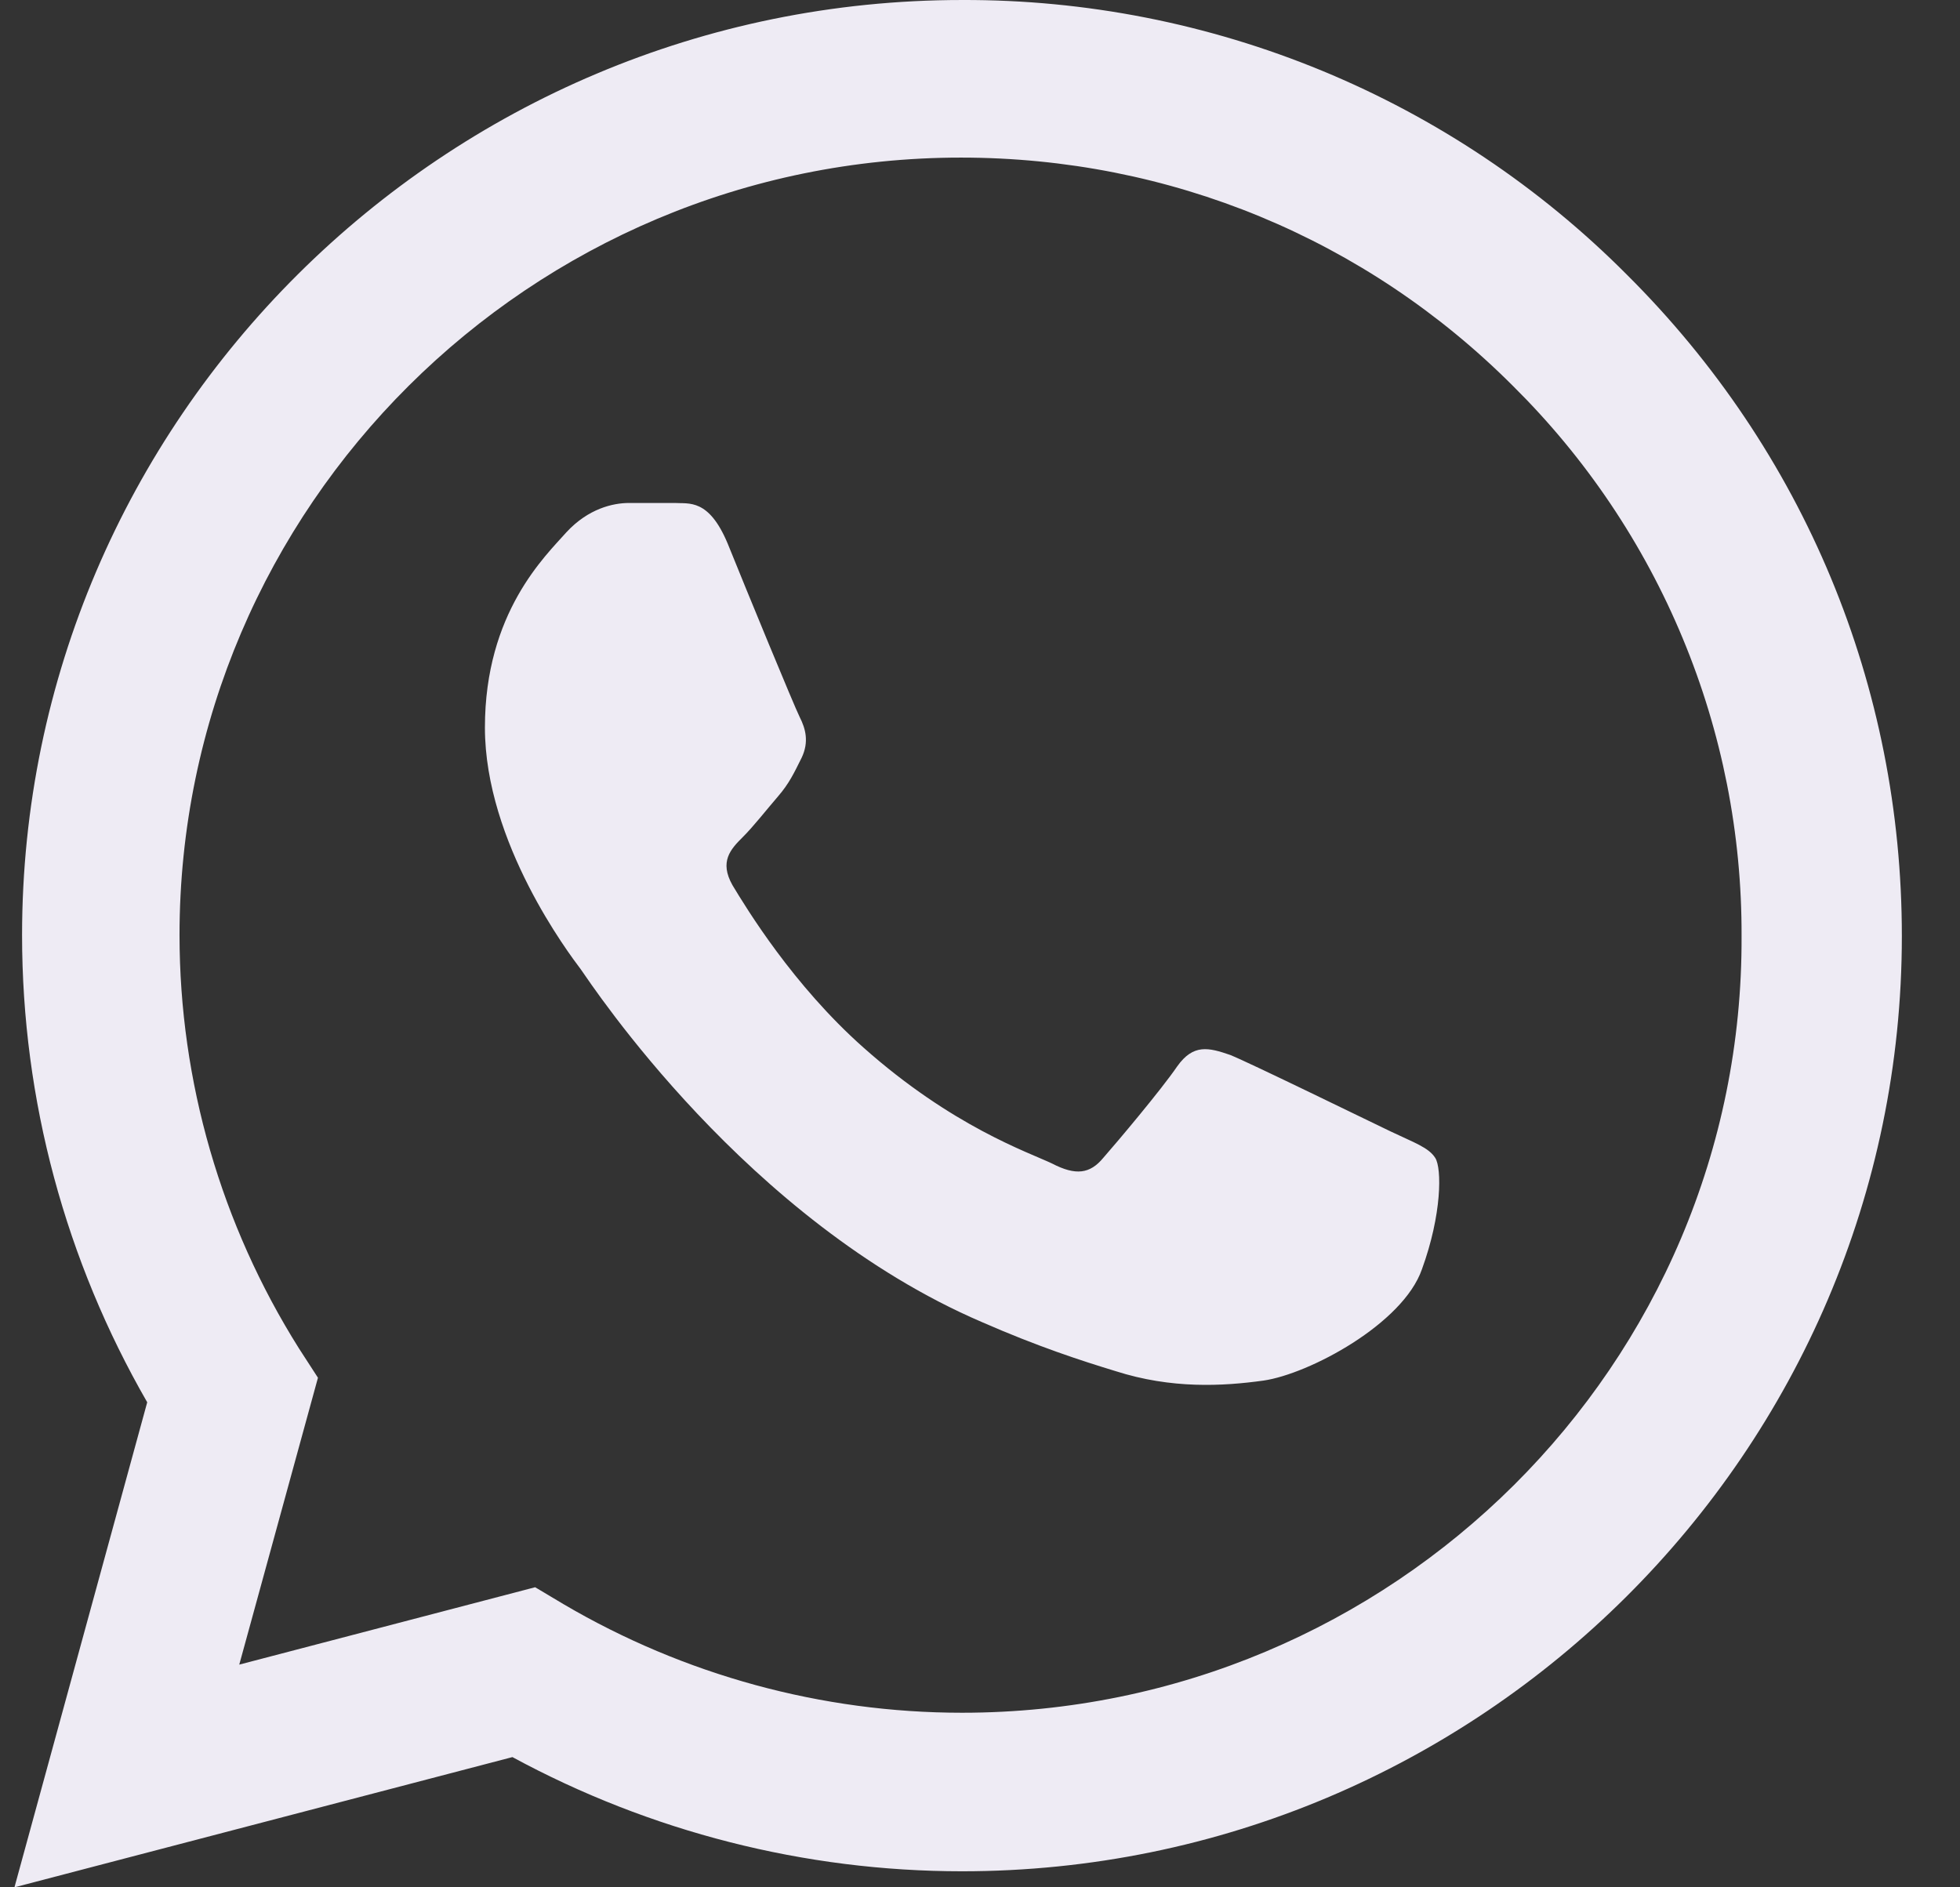 <svg width="27" height="26" viewBox="0 0 27 26" fill="none" xmlns="http://www.w3.org/2000/svg">
<rect x="0" y="0" width="27" height="26" fill="#333333" stroke="none"/>
<path d="M22.41 3.783C21.212 2.579 19.786 1.625 18.213 0.975C16.641 0.326 14.954 -0.006 13.252 7.74403e-05C6.118 7.74403e-05 0.304 5.785 0.304 12.883C0.304 15.158 0.905 17.368 2.028 19.318L0.199 26L7.059 24.206C8.953 25.233 11.083 25.779 13.252 25.779C20.385 25.779 26.199 19.994 26.199 12.896C26.199 9.451 24.854 6.214 22.41 3.783ZM13.252 23.595C11.318 23.595 9.423 23.075 7.764 22.1L7.372 21.866L3.296 22.932L4.38 18.98L4.119 18.577C3.045 16.87 2.474 14.897 2.473 12.883C2.473 6.981 7.307 2.171 13.238 2.171C16.113 2.171 18.817 3.289 20.842 5.317C21.845 6.31 22.64 7.492 23.18 8.793C23.721 10.094 23.996 11.488 23.991 12.896C24.017 18.798 19.183 23.595 13.252 23.595ZM19.157 15.587C18.83 15.431 17.236 14.651 16.949 14.534C16.648 14.43 16.439 14.378 16.217 14.69C15.995 15.015 15.381 15.743 15.198 15.951C15.015 16.172 14.819 16.198 14.493 16.029C14.166 15.873 13.121 15.522 11.893 14.43C10.926 13.572 10.286 12.519 10.09 12.194C9.907 11.869 10.063 11.7 10.233 11.531C10.377 11.388 10.56 11.154 10.717 10.972C10.874 10.79 10.939 10.647 11.043 10.439C11.148 10.218 11.096 10.036 11.017 9.88C10.939 9.724 10.286 8.138 10.024 7.488C9.763 6.864 9.489 6.942 9.293 6.929H8.666C8.443 6.929 8.104 7.007 7.803 7.332C7.516 7.657 6.68 8.437 6.68 10.023C6.68 11.609 7.842 13.143 7.999 13.351C8.156 13.572 10.286 16.822 13.526 18.213C14.297 18.551 14.898 18.746 15.368 18.889C16.139 19.136 16.844 19.097 17.406 19.019C18.033 18.928 19.327 18.239 19.588 17.485C19.863 16.731 19.863 16.094 19.771 15.951C19.68 15.808 19.484 15.743 19.157 15.587Z" fill="#EEEBF4"/>
</svg>
